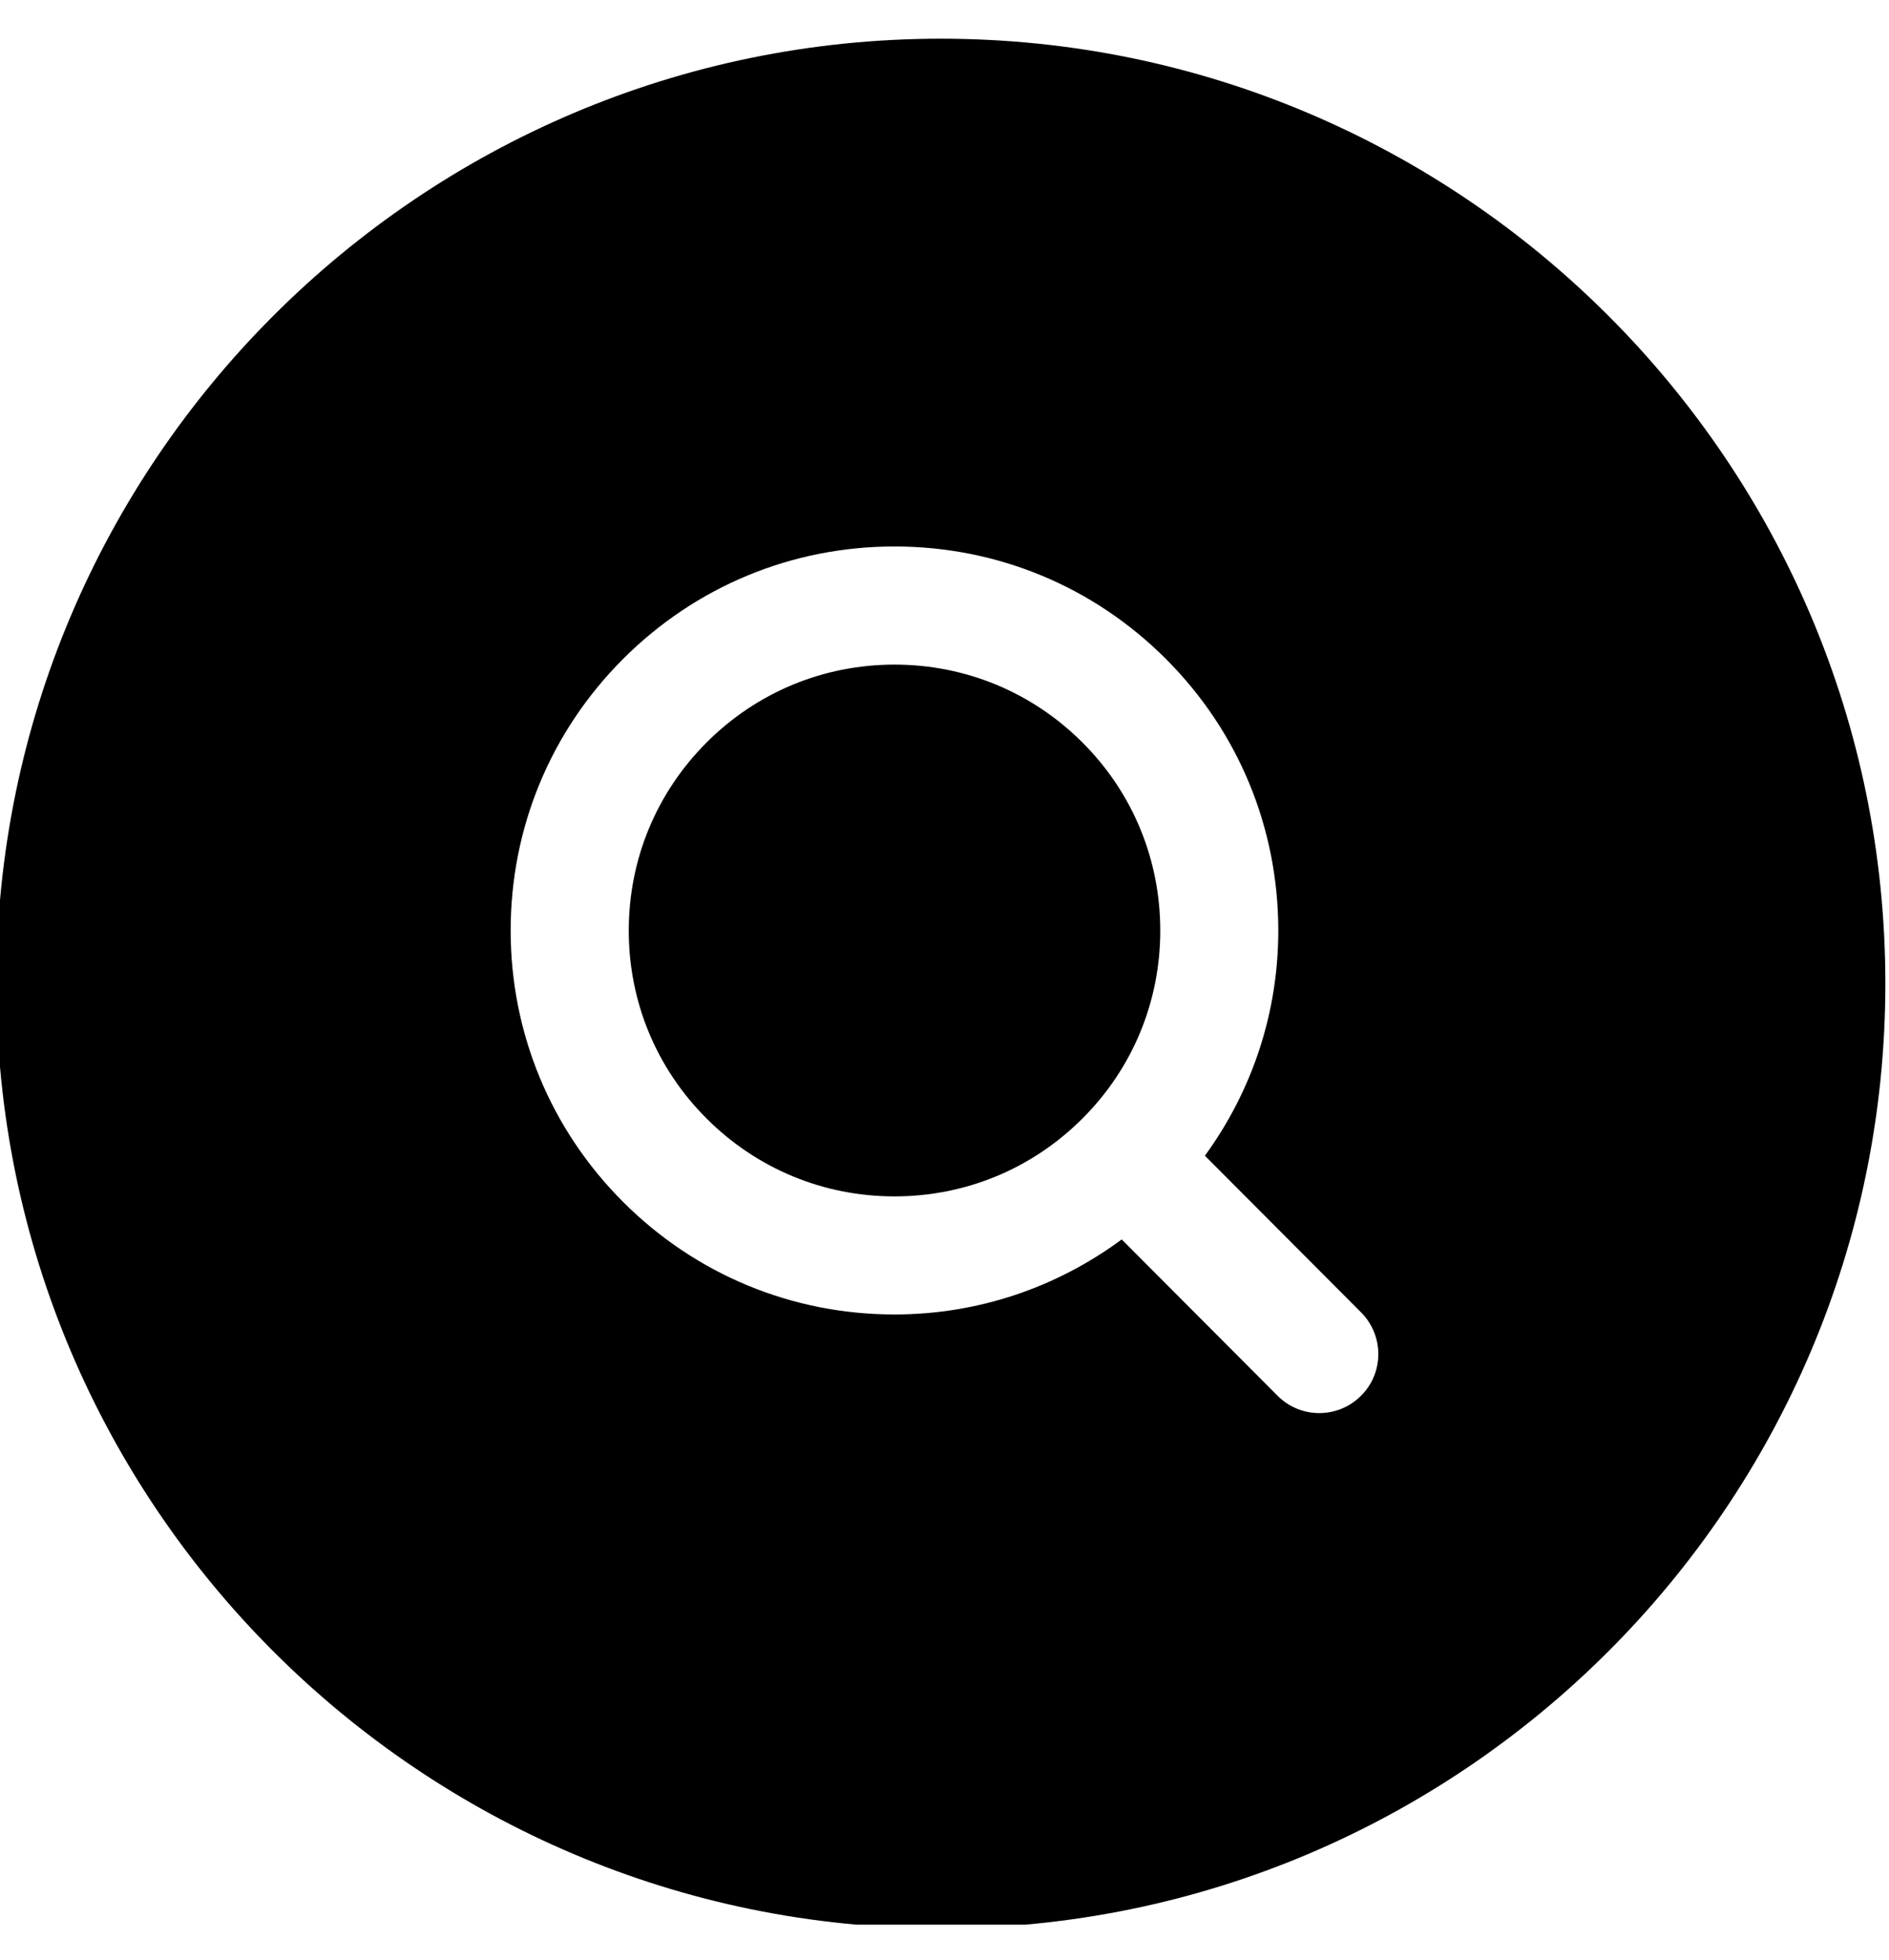 <svg width="27" height="28" viewBox="0 0 27 28" fill="none" xmlns="http://www.w3.org/2000/svg">
<g clip-path="url(#clip0_52_2843)">
<path d="M15.472 15.981C14.754 16.699 13.801 17.094 12.785 17.094C11.77 17.094 10.817 16.699 10.099 15.981C9.381 15.264 8.987 14.311 8.987 13.296C8.987 12.28 9.382 11.327 10.099 10.609C10.817 9.891 11.77 9.496 12.785 9.496C13.801 9.496 14.754 9.891 15.472 10.609C16.19 11.326 16.584 12.28 16.584 13.296C16.584 14.311 16.19 15.264 15.472 15.981ZM26.948 14.053C26.948 21.497 20.891 27.553 13.448 27.553C6.004 27.553 -0.052 21.497 -0.052 14.053C-0.052 6.61 6.004 0.553 13.448 0.553C20.891 0.553 26.948 6.609 26.948 14.053ZM19.454 18.751L17.222 16.513C17.9 15.582 18.271 14.468 18.271 13.295C18.271 11.829 17.701 10.451 16.665 9.415C15.629 8.379 14.252 7.808 12.785 7.808C11.319 7.808 9.942 8.379 8.906 9.415C7.87 10.451 7.299 11.829 7.299 13.295C7.299 14.76 7.871 16.138 8.906 17.173C9.942 18.209 11.319 18.781 12.785 18.781C13.971 18.781 15.096 18.401 16.033 17.709L18.26 19.942C18.424 20.107 18.64 20.19 18.857 20.19C19.073 20.19 19.288 20.108 19.453 19.943C19.783 19.616 19.783 19.081 19.454 18.751Z" fill="black"/>
</g>
<defs>
<clipPath id="clip0_52_2843">
<rect width="27" height="27" fill="white" transform="translate(0 0.5)"/>
</clipPath>
</defs>
</svg>
